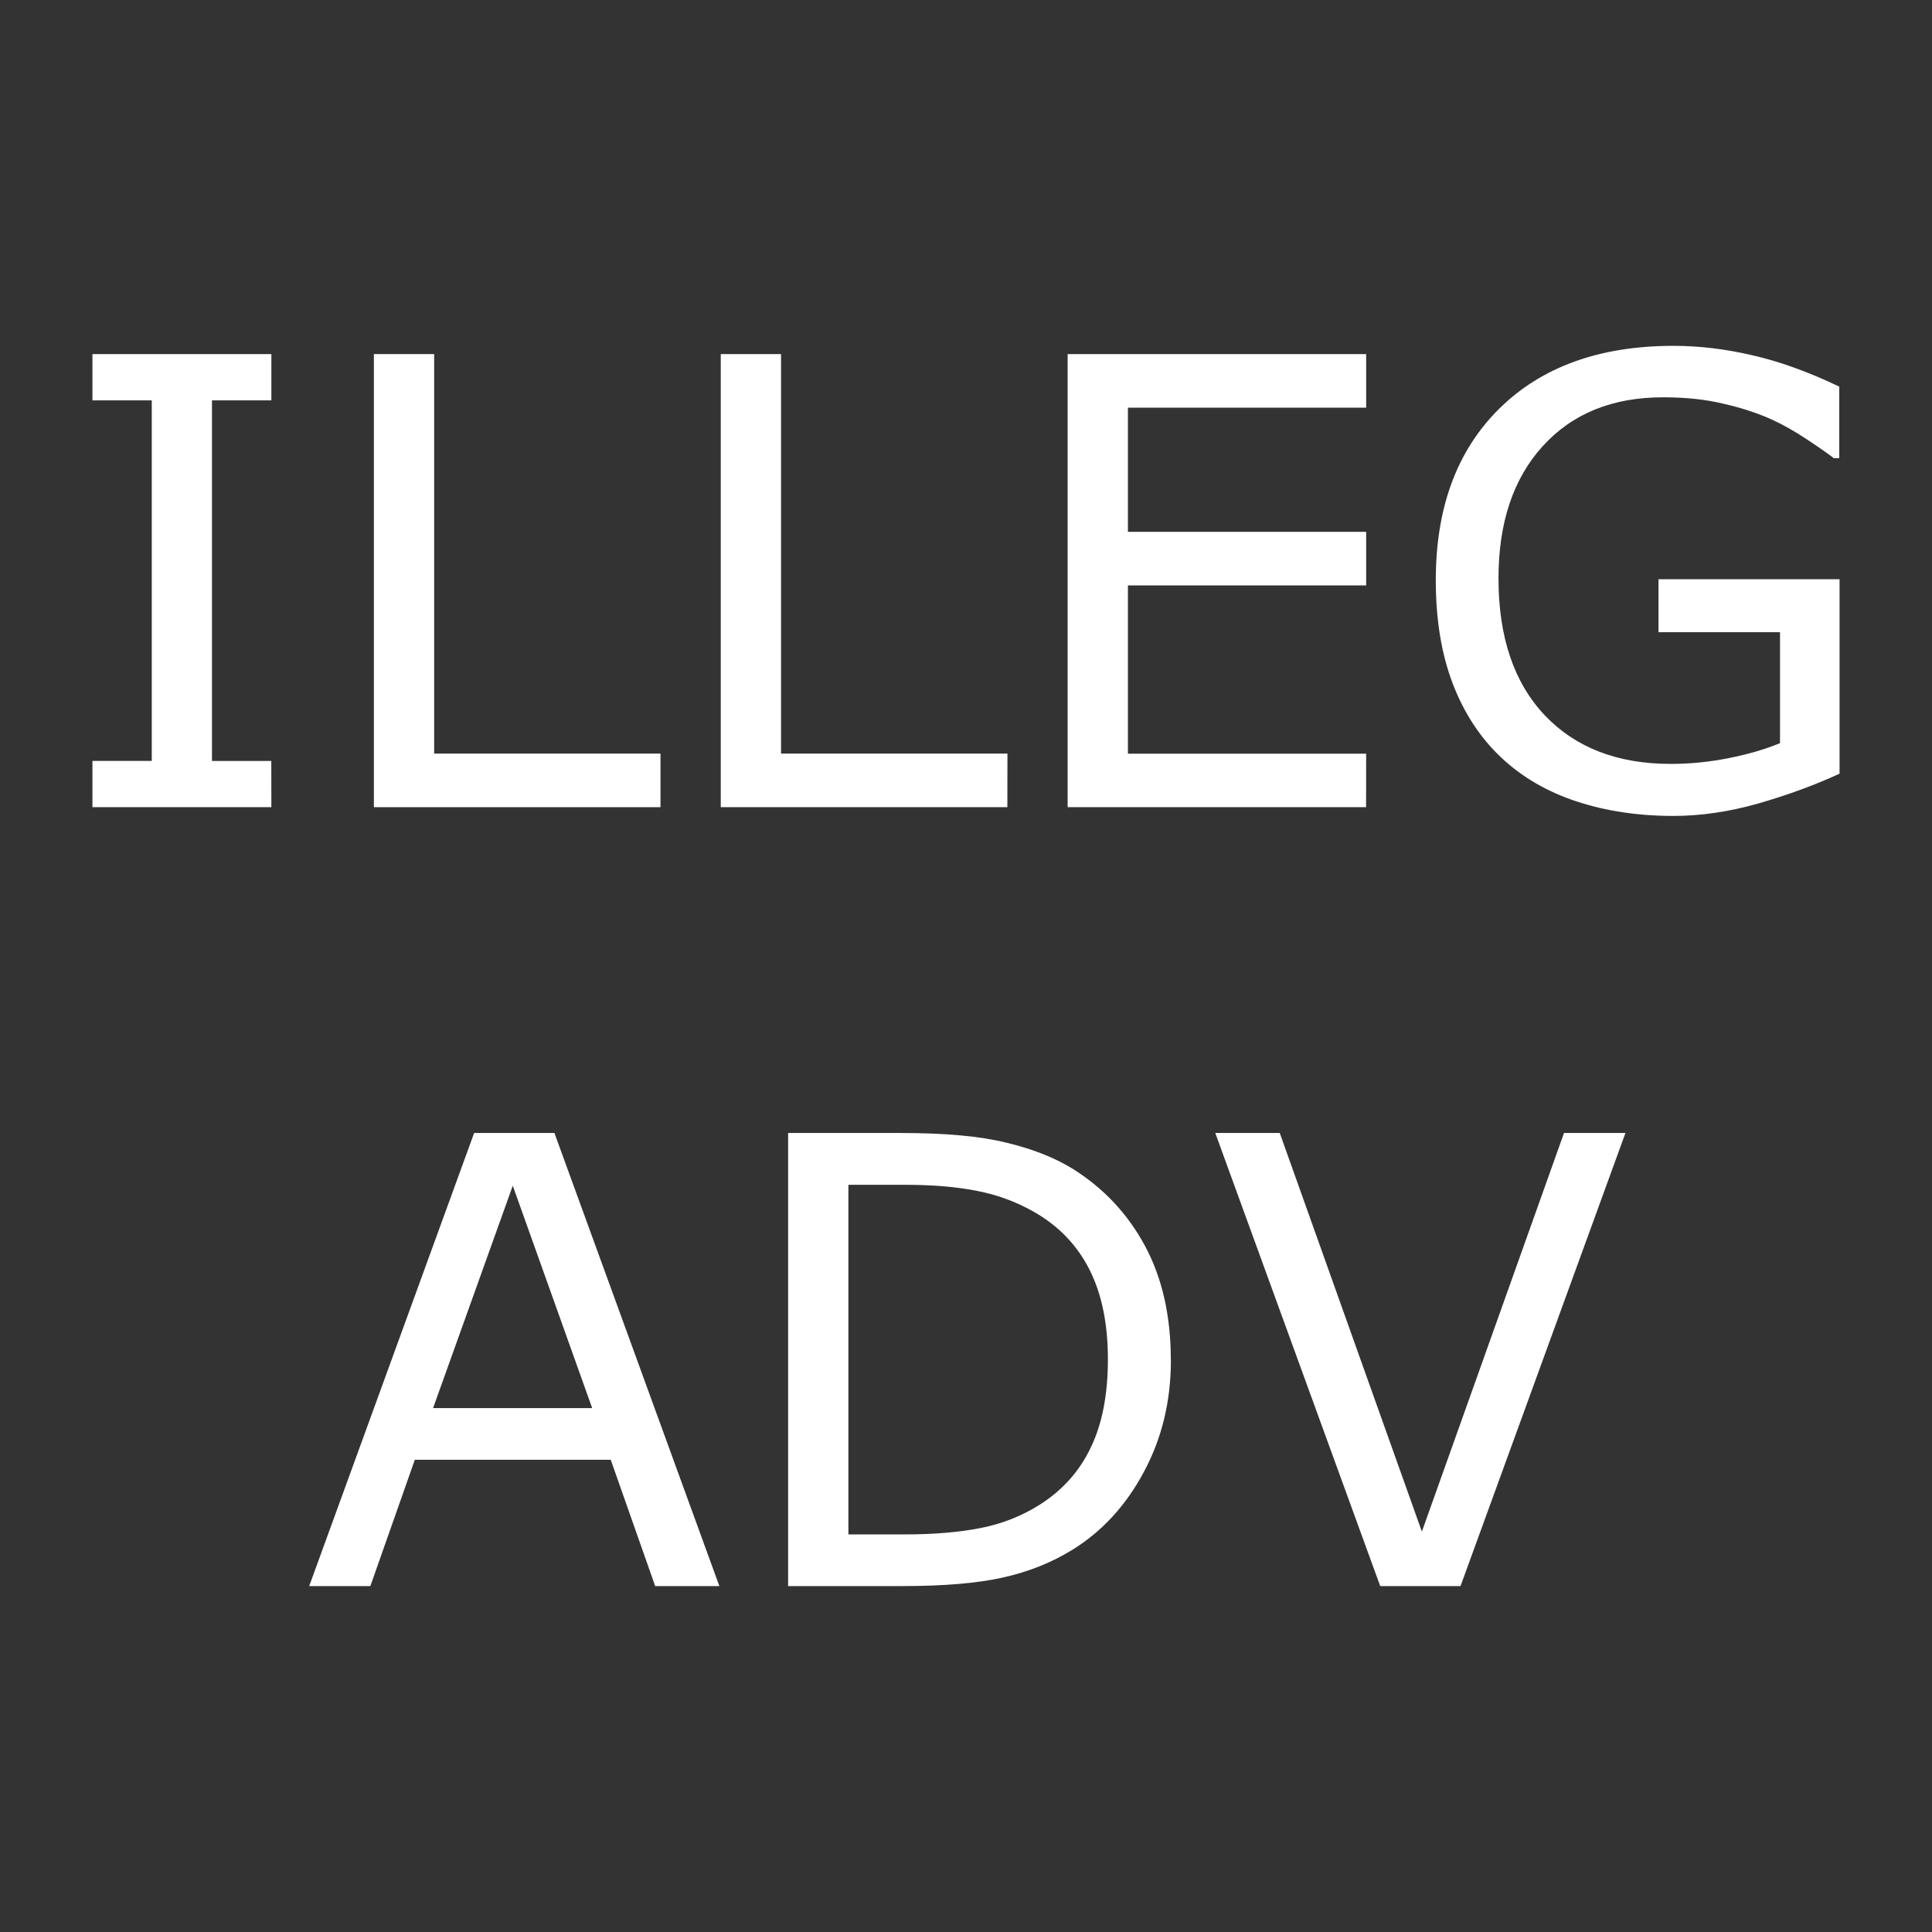 <?xml version="1.0" encoding="UTF-8" standalone="no"?>
<!-- Created with Inkscape (http://www.inkscape.org/) -->

<svg
   width="210mm"
   height="210mm"
   viewBox="0 0 210 210"
   version="1.1"
   id="svg5"
   xmlns="http://www.w3.org/2000/svg"
   xmlns:svg="http://www.w3.org/2000/svg">
  <rect x="0" y="0" width="210" height="210" fill="#333333" stroke="none"/>
  <defs
     id="defs2" />
  <g
     id="g491"
     style="display:inline"
     transform="matrix(8,0,0,8,-435,5)">
    <g
       aria-label="ILLEG
ADV"
       id="text489"
       style="font-size:8.467px;text-align:center;text-anchor:middle;fill:#ffffff;stroke-width:0.265"
       transform="translate(55.085,-1.328)">
      <path
         d="M 2.977,11.67 H 0.546 V 11.041 H 1.352 V 6.143 H 0.546 V 5.514 H 2.977 V 6.143 H 2.17 v 4.899 h 0.806 z"
         id="path533" />
      <path
         d="M 8.264,11.67 H 4.37 V 5.514 h 0.819 V 10.942 H 8.264 Z"
         id="path535" />
      <path
         d="M 12.977,11.67 H 9.083 V 5.514 h 0.819 v 5.428 h 3.076 z"
         id="path537" />
      <path
         d="M 17.851,11.67 H 13.796 V 5.514 h 4.056 v 0.728 h -3.237 v 1.687 h 3.237 v 0.728 h -3.237 v 2.286 h 3.237 z"
         id="path539" />
      <path
         d="m 24.284,11.215 q -0.504,0.232 -1.104,0.405 -0.595,0.169 -1.153,0.169 -0.719,0 -1.319,-0.198 -0.599,-0.198 -1.021,-0.595 -0.426,-0.401 -0.657,-1 -0.232,-0.604 -0.232,-1.41 0,-1.476 0.86,-2.328 0.864,-0.856 2.369,-0.856 0.525,0 1.071,0.128 0.55,0.124 1.182,0.426 v 0.972 h -0.074 Q 24.077,6.829 23.833,6.668 23.589,6.506 23.354,6.399 23.068,6.271 22.705,6.188 q -0.36,-0.087 -0.819,-0.087 -1.034,0 -1.637,0.666 -0.599,0.661 -0.599,1.794 0,1.195 0.628,1.86 0.628,0.661 1.712,0.661 0.397,0 0.79,-0.079 0.397,-0.079 0.695,-0.203 V 9.293 H 21.824 V 8.573 h 2.46 z"
         id="path541" />
      <path
         d="M 9.064,22.253 H 8.192 L 7.588,20.537 H 4.926 L 4.322,22.253 H 3.491 l 2.241,-6.156 H 6.823 Z M 7.336,19.835 6.257,16.813 5.174,19.835 Z"
         id="path543" />
      <path
         d="m 15.199,19.182 q 0,0.839 -0.368,1.521 -0.364,0.682 -0.972,1.058 -0.422,0.26 -0.943,0.376 -0.517,0.116 -1.364,0.116 H 9.998 v -6.156 h 1.538 q 0.901,0 1.43,0.132 0.533,0.128 0.901,0.356 0.628,0.393 0.98,1.046 0.351,0.653 0.351,1.55 z m -0.856,-0.012 q 0,-0.723 -0.252,-1.22 -0.252,-0.496 -0.752,-0.781 -0.364,-0.207 -0.773,-0.285 -0.409,-0.083 -0.98,-0.083 h -0.769 v 4.75 h 0.769 q 0.591,0 1.029,-0.087 0.442,-0.087 0.81,-0.322 0.459,-0.294 0.686,-0.773 0.232,-0.48 0.232,-1.199 z"
         id="path545" />
      <path
         d="m 21.375,16.097 -2.241,6.156 h -1.091 l -2.241,-6.156 h 0.876 l 1.931,5.416 1.931,-5.416 z"
         id="path547" />
    </g>
  </g>
</svg>

